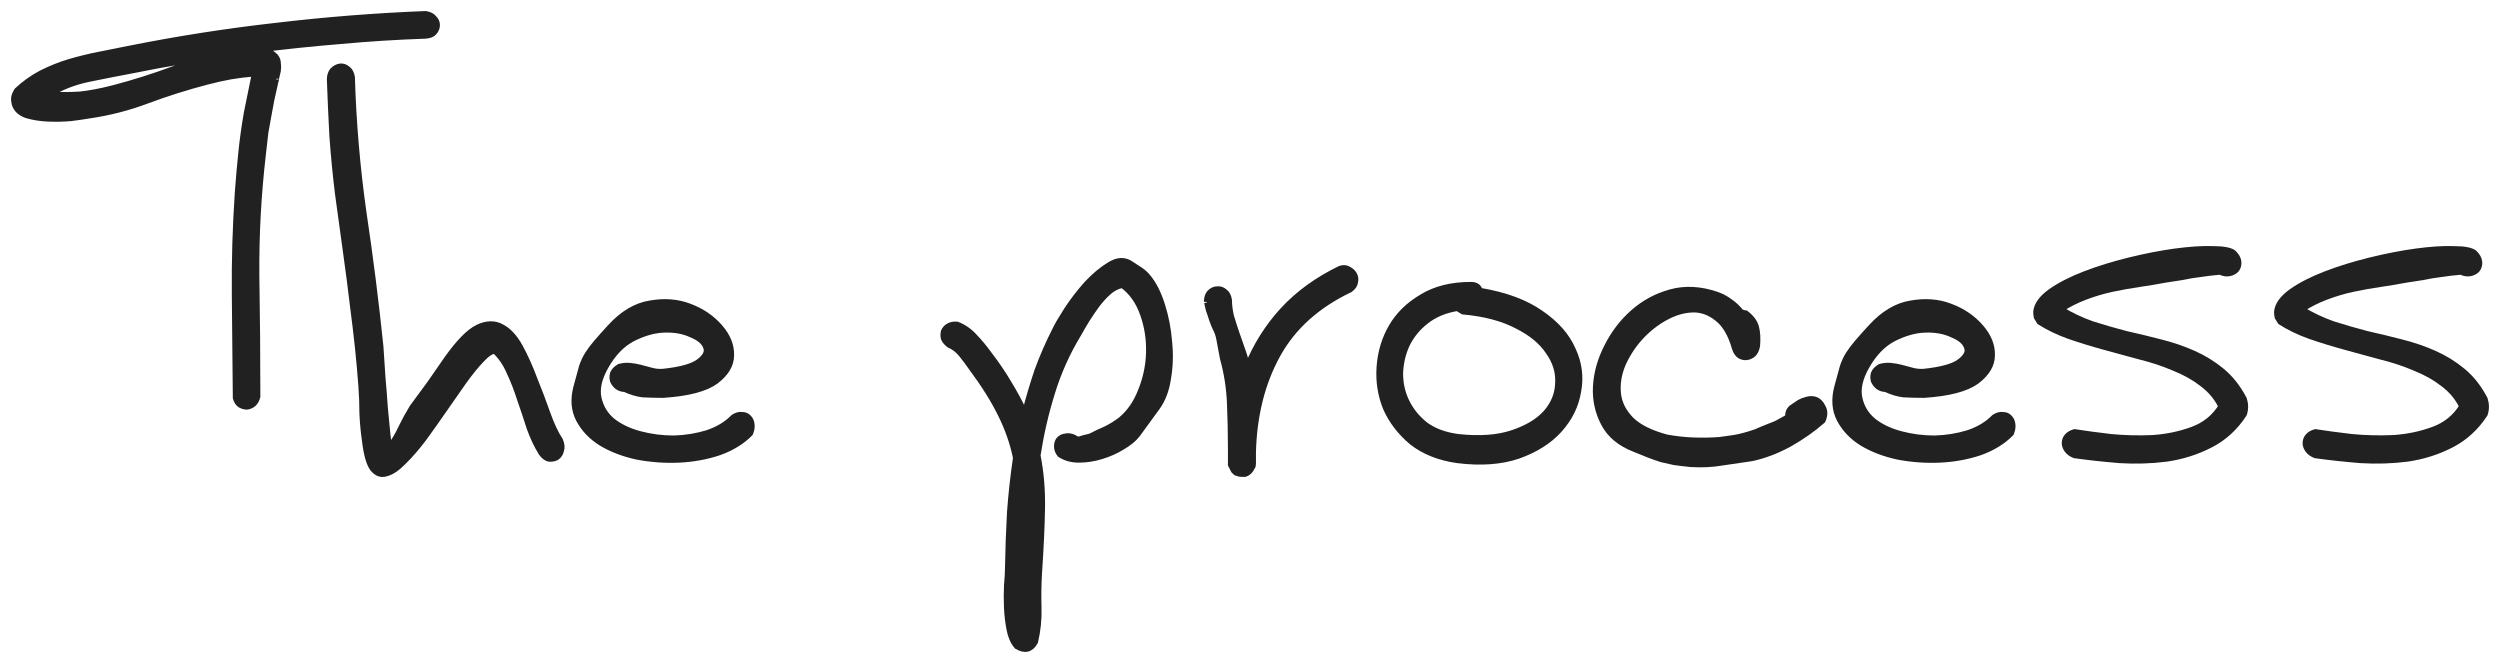<svg width="181" height="48" viewBox="0 0 181 48" fill="none" xmlns="http://www.w3.org/2000/svg">
<mask id="path-1-outside-1_283_4167" maskUnits="userSpaceOnUse" x="0" y="0" width="181" height="48" fill="black">
<rect fill="white" width="181" height="48"/>
<path d="M30.819 1C31.108 1.047 31.314 1.154 31.434 1.32C31.579 1.462 31.651 1.628 31.651 1.817C31.651 2.007 31.579 2.184 31.434 2.35C31.314 2.492 31.108 2.575 30.819 2.599C28.742 2.67 26.678 2.8 24.625 2.99C22.597 3.155 20.557 3.369 18.505 3.629C18.794 3.605 19.06 3.629 19.302 3.7C19.567 3.771 19.784 3.901 19.953 4.091C20.074 4.233 20.134 4.399 20.134 4.588C20.159 4.754 20.159 4.932 20.134 5.121C20.11 5.24 20.074 5.394 20.026 5.583C19.978 5.773 19.965 5.844 19.99 5.796V5.761C19.869 6.329 19.76 6.815 19.664 7.217C19.591 7.596 19.519 7.987 19.446 8.39C19.374 8.769 19.302 9.171 19.229 9.598C19.181 10.024 19.12 10.557 19.048 11.196C18.71 14.11 18.553 17.023 18.577 19.936C18.625 22.849 18.65 25.775 18.65 28.712C18.601 28.925 18.505 29.102 18.36 29.244C18.215 29.363 18.058 29.434 17.889 29.458C17.72 29.458 17.551 29.41 17.382 29.316C17.237 29.221 17.128 29.055 17.056 28.818C17.032 26.308 17.008 23.82 16.984 21.357C16.959 18.894 17.032 16.419 17.201 13.932C17.273 12.937 17.358 11.978 17.454 11.054C17.551 10.107 17.684 9.148 17.853 8.177L18.432 5.334C17.829 5.382 17.249 5.453 16.694 5.548C16.163 5.642 15.583 5.773 14.956 5.938C13.507 6.317 12.082 6.767 10.682 7.288C9.306 7.809 7.869 8.177 6.372 8.39C6.107 8.437 5.696 8.496 5.141 8.567C4.61 8.615 4.054 8.627 3.475 8.603C2.919 8.579 2.4 8.496 1.917 8.354C1.459 8.188 1.169 7.916 1.048 7.537C1 7.324 0.988 7.158 1.012 7.04C1.036 6.898 1.109 6.732 1.229 6.542C1.761 6.045 2.34 5.63 2.968 5.299C3.62 4.967 4.296 4.695 4.996 4.482C5.72 4.269 6.445 4.091 7.169 3.949C7.893 3.807 8.606 3.665 9.306 3.522C12.855 2.812 16.416 2.255 19.99 1.853C23.587 1.426 27.197 1.142 30.819 1ZM16.803 3.878C16.851 3.878 16.887 3.878 16.911 3.878C16.935 3.854 16.972 3.842 17.02 3.842C14.485 4.197 11.986 4.624 9.523 5.121C8.509 5.311 7.483 5.512 6.445 5.725C5.406 5.938 4.453 6.305 3.583 6.827C4.356 6.874 5.093 6.874 5.793 6.827C6.493 6.755 7.302 6.602 8.219 6.365C9.668 5.986 11.092 5.536 12.493 5.015C13.893 4.494 15.33 4.115 16.803 3.878Z"/>
<path d="M23.866 5.761C23.866 5.476 23.938 5.251 24.083 5.086C24.252 4.92 24.433 4.825 24.626 4.801C24.819 4.778 25 4.837 25.169 4.979C25.338 5.098 25.447 5.299 25.495 5.583C25.592 8.852 25.87 12.108 26.328 15.353C26.811 18.574 27.222 21.819 27.56 25.088C27.608 25.751 27.656 26.485 27.705 27.29C27.777 28.096 27.837 28.866 27.886 29.6C27.958 30.31 28.019 30.926 28.067 31.447C28.115 31.968 28.163 32.276 28.212 32.371C28.55 31.897 28.827 31.423 29.045 30.95C29.286 30.452 29.552 29.967 29.841 29.493C30.3 28.877 30.735 28.285 31.145 27.717C31.556 27.125 31.966 26.532 32.377 25.94C33.222 24.756 33.958 24.01 34.586 23.702C35.238 23.394 35.817 23.382 36.324 23.667C36.831 23.927 37.278 24.413 37.664 25.123C38.051 25.834 38.401 26.615 38.715 27.468C39.053 28.297 39.367 29.126 39.656 29.955C39.946 30.76 40.248 31.4 40.562 31.873C40.682 32.158 40.706 32.406 40.634 32.62C40.586 32.833 40.477 32.998 40.308 33.117C40.139 33.212 39.946 33.247 39.729 33.224C39.535 33.176 39.354 33.034 39.185 32.797C38.847 32.252 38.558 31.637 38.316 30.95C38.099 30.263 37.87 29.576 37.628 28.889C37.411 28.202 37.157 27.551 36.867 26.935C36.602 26.319 36.252 25.81 35.817 25.407C35.552 25.431 35.226 25.656 34.839 26.082C34.453 26.485 34.031 27.006 33.572 27.646C33.137 28.262 32.666 28.936 32.159 29.671C31.652 30.405 31.157 31.104 30.674 31.767C30.192 32.406 29.709 32.963 29.226 33.437C28.767 33.91 28.345 34.195 27.958 34.289C27.596 34.408 27.27 34.289 26.98 33.934C26.715 33.579 26.522 32.892 26.401 31.873C26.304 31.187 26.244 30.523 26.22 29.884C26.22 29.244 26.196 28.605 26.147 27.965C26.075 26.971 25.99 26.023 25.894 25.123C25.797 24.223 25.689 23.311 25.568 22.388C25.399 20.966 25.218 19.569 25.025 18.195C24.831 16.798 24.638 15.389 24.445 13.968C24.276 12.57 24.143 11.196 24.047 9.846C23.974 8.496 23.914 7.134 23.866 5.761Z"/>
<path d="M48.022 28.605C47.467 28.605 46.972 28.593 46.537 28.569C46.127 28.522 45.692 28.392 45.234 28.179C45.041 28.179 44.859 28.119 44.69 28.001C44.545 27.883 44.437 27.74 44.364 27.575C44.316 27.409 44.316 27.231 44.364 27.042C44.437 26.852 44.594 26.686 44.835 26.544C45.101 26.473 45.354 26.45 45.596 26.473C45.861 26.497 46.127 26.544 46.393 26.615C46.658 26.686 46.924 26.758 47.189 26.828C47.455 26.9 47.733 26.923 48.022 26.9C49.326 26.758 50.195 26.509 50.63 26.154C51.089 25.798 51.246 25.455 51.101 25.123C50.98 24.768 50.63 24.472 50.05 24.235C49.495 23.974 48.843 23.856 48.095 23.88C47.37 23.903 46.61 24.117 45.813 24.519C45.041 24.922 44.389 25.597 43.857 26.544C43.374 27.397 43.206 28.155 43.35 28.818C43.495 29.481 43.821 30.026 44.328 30.452C44.859 30.879 45.523 31.198 46.32 31.412C47.117 31.625 47.938 31.731 48.783 31.731C49.628 31.708 50.437 31.577 51.209 31.34C51.982 31.08 52.61 30.701 53.093 30.204C53.31 30.061 53.515 30.002 53.708 30.026C53.926 30.026 54.095 30.097 54.215 30.239C54.336 30.358 54.409 30.523 54.433 30.737C54.457 30.926 54.421 31.139 54.324 31.376C53.745 31.968 52.996 32.43 52.079 32.762C51.161 33.069 50.195 33.247 49.181 33.295C48.167 33.342 47.153 33.271 46.139 33.081C45.149 32.868 44.28 32.537 43.531 32.087C42.807 31.637 42.264 31.068 41.902 30.381C41.539 29.694 41.479 28.901 41.721 28.001C41.89 27.385 42.022 26.9 42.119 26.544C42.24 26.189 42.385 25.881 42.554 25.621C42.723 25.36 42.928 25.088 43.169 24.803C43.411 24.519 43.749 24.14 44.183 23.667C45.077 22.695 46.03 22.127 47.044 21.961C48.083 21.772 49.036 21.843 49.906 22.174C50.799 22.506 51.535 23.003 52.115 23.667C52.694 24.33 52.972 25.017 52.948 25.727C52.948 26.414 52.574 27.042 51.825 27.61C51.077 28.155 49.809 28.486 48.022 28.605Z"/>
<path d="M68.723 24.981C68.53 24.839 68.397 24.685 68.325 24.519C68.277 24.33 68.277 24.152 68.325 23.986C68.397 23.82 68.518 23.69 68.687 23.596C68.856 23.501 69.061 23.465 69.303 23.489C69.786 23.678 70.208 23.974 70.57 24.377C70.933 24.756 71.258 25.147 71.548 25.549C72.152 26.331 72.659 27.077 73.069 27.788C73.504 28.498 73.878 29.197 74.192 29.884C74.458 28.842 74.76 27.823 75.097 26.828C75.46 25.834 75.894 24.839 76.401 23.844C76.546 23.536 76.824 23.063 77.234 22.423C77.669 21.76 78.152 21.132 78.683 20.54C79.238 19.948 79.794 19.486 80.349 19.155C80.928 18.799 81.448 18.788 81.906 19.119C82.124 19.261 82.341 19.403 82.558 19.545C82.775 19.688 82.969 19.865 83.138 20.078C83.548 20.576 83.886 21.251 84.152 22.103C84.417 22.932 84.586 23.809 84.659 24.732C84.755 25.632 84.731 26.509 84.586 27.361C84.466 28.214 84.2 28.925 83.79 29.493L82.341 31.483C82.099 31.791 81.737 32.087 81.254 32.371C80.796 32.655 80.289 32.88 79.733 33.046C79.202 33.212 78.659 33.295 78.103 33.295C77.572 33.295 77.114 33.164 76.727 32.904C76.582 32.714 76.51 32.525 76.51 32.335C76.51 32.122 76.558 31.956 76.655 31.838C76.775 31.696 76.933 31.613 77.126 31.589C77.319 31.542 77.524 31.566 77.741 31.66C77.91 31.779 78.043 31.826 78.14 31.802C78.26 31.755 78.526 31.684 78.936 31.589C79.299 31.4 79.673 31.222 80.059 31.056C80.445 30.867 80.808 30.642 81.146 30.381C81.773 29.86 82.256 29.162 82.594 28.285C82.957 27.385 83.15 26.461 83.174 25.514C83.198 24.543 83.053 23.619 82.739 22.743C82.425 21.843 81.93 21.144 81.254 20.647C80.892 20.718 80.554 20.895 80.24 21.18C79.951 21.44 79.673 21.748 79.407 22.103C79.166 22.435 78.924 22.79 78.683 23.169C78.466 23.524 78.272 23.856 78.103 24.164C77.283 25.514 76.643 26.935 76.184 28.427C75.725 29.896 75.375 31.412 75.134 32.975C75.375 34.183 75.484 35.462 75.46 36.812C75.436 38.162 75.363 39.725 75.242 41.501C75.194 42.307 75.182 43.136 75.206 43.988C75.23 44.841 75.146 45.67 74.953 46.475C74.639 47.044 74.192 47.15 73.613 46.795C73.347 46.487 73.166 46.073 73.069 45.552C72.973 45.054 72.912 44.533 72.888 43.988C72.864 43.444 72.864 42.911 72.888 42.39C72.937 41.868 72.961 41.442 72.961 41.111C72.985 39.761 73.033 38.422 73.106 37.096C73.202 35.77 73.347 34.455 73.54 33.152C73.323 32.087 72.961 31.044 72.454 30.026C71.947 28.984 71.234 27.847 70.317 26.615C70.124 26.331 69.894 26.023 69.629 25.692C69.363 25.36 69.061 25.123 68.723 24.981Z"/>
<path d="M87.943 23.667C87.87 23.501 87.798 23.311 87.725 23.098C87.653 22.861 87.58 22.648 87.508 22.459C87.46 22.269 87.424 22.115 87.399 21.997C87.375 21.878 87.363 21.831 87.363 21.855C87.363 21.57 87.436 21.346 87.58 21.18C87.749 21.014 87.93 20.931 88.124 20.931C88.317 20.907 88.498 20.966 88.667 21.109C88.836 21.227 88.945 21.428 88.993 21.713C88.993 22.068 89.041 22.459 89.138 22.885C89.258 23.288 89.391 23.702 89.536 24.128C89.681 24.531 89.826 24.946 89.971 25.372C90.116 25.775 90.224 26.165 90.297 26.544C90.924 25.005 91.781 23.643 92.868 22.459C93.979 21.251 95.367 20.244 97.033 19.439C97.25 19.368 97.443 19.38 97.612 19.474C97.806 19.569 97.951 19.699 98.047 19.865C98.144 20.031 98.168 20.22 98.12 20.434C98.095 20.623 97.975 20.801 97.757 20.966C95.367 22.103 93.617 23.678 92.506 25.692C91.395 27.705 90.804 30.05 90.731 32.726V33.579C90.731 33.697 90.707 33.78 90.659 33.828C90.538 34.088 90.369 34.254 90.152 34.325C90.055 34.325 89.959 34.325 89.862 34.325C89.766 34.325 89.669 34.301 89.572 34.254H89.536C89.512 34.254 89.476 34.23 89.427 34.183L89.319 34.076L89.102 33.65V32.477C89.102 31.34 89.077 30.227 89.029 29.138C88.981 28.048 88.812 26.983 88.522 25.94C88.401 25.325 88.317 24.875 88.269 24.59C88.22 24.282 88.112 23.974 87.943 23.667Z"/>
<path d="M106.491 20.611C106.853 20.611 107.07 20.753 107.143 21.038C108.978 21.346 110.45 21.89 111.561 22.672C112.672 23.43 113.444 24.306 113.879 25.301C114.338 26.272 114.47 27.279 114.277 28.321C114.108 29.363 113.65 30.298 112.901 31.127C112.177 31.933 111.187 32.56 109.931 33.01C108.676 33.437 107.203 33.543 105.513 33.33C104.185 33.141 103.086 32.702 102.217 32.016C101.372 31.305 100.744 30.488 100.334 29.564C99.948 28.617 99.791 27.622 99.863 26.58C99.935 25.514 100.225 24.543 100.732 23.667C101.239 22.79 101.976 22.068 102.941 21.499C103.907 20.907 105.09 20.611 106.491 20.611ZM105.513 22.317C104.619 22.459 103.859 22.778 103.231 23.276C102.628 23.75 102.169 24.318 101.855 24.981C101.565 25.621 101.408 26.308 101.384 27.042C101.384 27.776 101.541 28.463 101.855 29.102C102.169 29.742 102.628 30.298 103.231 30.772C103.859 31.222 104.644 31.506 105.585 31.625C107.13 31.791 108.434 31.696 109.497 31.34C110.559 30.985 111.368 30.5 111.923 29.884C112.479 29.244 112.768 28.534 112.792 27.752C112.841 26.947 112.611 26.189 112.104 25.479C111.621 24.744 110.861 24.117 109.823 23.596C108.784 23.051 107.481 22.707 105.911 22.565L105.513 22.317Z"/>
<path d="M124.294 21.322C124.632 21.44 124.946 21.606 125.235 21.819C125.549 22.032 125.827 22.293 126.068 22.601C126.117 22.601 126.165 22.613 126.213 22.636C126.262 22.66 126.322 22.672 126.394 22.672C126.805 22.98 127.058 23.323 127.155 23.702C127.251 24.081 127.276 24.531 127.227 25.052C127.179 25.313 127.082 25.514 126.938 25.656C126.793 25.775 126.636 25.846 126.467 25.869C126.298 25.893 126.129 25.858 125.96 25.763C125.791 25.644 125.67 25.467 125.598 25.23C125.308 24.211 124.885 23.489 124.33 23.063C123.775 22.613 123.171 22.399 122.519 22.423C121.867 22.447 121.203 22.648 120.527 23.027C119.851 23.406 119.248 23.892 118.716 24.484C118.209 25.052 117.799 25.692 117.485 26.402C117.195 27.113 117.087 27.811 117.159 28.498C117.231 29.185 117.545 29.813 118.101 30.381C118.656 30.926 119.513 31.352 120.672 31.66C121.324 31.779 121.964 31.85 122.592 31.873C123.243 31.897 123.883 31.885 124.511 31.838C124.897 31.791 125.235 31.743 125.525 31.696C125.815 31.648 126.08 31.589 126.322 31.518C126.587 31.447 126.853 31.364 127.119 31.27C127.384 31.151 127.698 31.021 128.06 30.879C128.398 30.76 128.664 30.642 128.857 30.523C129.074 30.405 129.268 30.298 129.437 30.204C129.437 30.109 129.449 30.002 129.473 29.884C129.497 29.765 129.569 29.647 129.69 29.529C129.932 29.363 130.125 29.233 130.27 29.138C130.439 29.043 130.62 28.972 130.813 28.925C131.344 28.783 131.73 28.96 131.972 29.458C132.141 29.742 132.141 30.073 131.972 30.452C131.272 31.068 130.463 31.637 129.545 32.158C128.628 32.655 127.722 32.998 126.829 33.188C126.056 33.306 125.332 33.413 124.656 33.508C123.98 33.626 123.231 33.662 122.41 33.614C121.952 33.567 121.553 33.52 121.215 33.472C120.901 33.401 120.588 33.33 120.274 33.259C119.984 33.164 119.682 33.058 119.368 32.939C119.079 32.821 118.728 32.679 118.318 32.513C117.28 32.11 116.543 31.494 116.109 30.666C115.674 29.837 115.481 28.948 115.529 28.001C115.578 27.03 115.843 26.071 116.326 25.123C116.809 24.152 117.437 23.323 118.209 22.636C119.006 21.926 119.924 21.428 120.962 21.144C122 20.86 123.111 20.919 124.294 21.322Z"/>
<path d="M139.307 28.605C138.752 28.605 138.257 28.593 137.822 28.569C137.412 28.522 136.977 28.392 136.518 28.179C136.325 28.179 136.144 28.119 135.975 28.001C135.83 27.883 135.722 27.74 135.649 27.575C135.601 27.409 135.601 27.231 135.649 27.042C135.722 26.852 135.879 26.686 136.12 26.544C136.386 26.473 136.639 26.45 136.881 26.473C137.146 26.497 137.412 26.544 137.677 26.615C137.943 26.686 138.208 26.758 138.474 26.828C138.74 26.9 139.017 26.923 139.307 26.9C140.611 26.758 141.48 26.509 141.915 26.154C142.373 25.798 142.53 25.455 142.385 25.123C142.265 24.768 141.915 24.472 141.335 24.235C140.78 23.974 140.128 23.856 139.379 23.88C138.655 23.903 137.895 24.117 137.098 24.519C136.325 24.922 135.673 25.597 135.142 26.544C134.659 27.397 134.49 28.155 134.635 28.818C134.78 29.481 135.106 30.026 135.613 30.452C136.144 30.879 136.808 31.198 137.605 31.412C138.402 31.625 139.223 31.731 140.068 31.731C140.913 31.708 141.721 31.577 142.494 31.34C143.267 31.08 143.895 30.701 144.377 30.204C144.595 30.061 144.8 30.002 144.993 30.026C145.21 30.026 145.379 30.097 145.5 30.239C145.621 30.358 145.693 30.523 145.717 30.737C145.742 30.926 145.705 31.139 145.609 31.376C145.029 31.968 144.281 32.43 143.363 32.762C142.446 33.069 141.48 33.247 140.466 33.295C139.452 33.342 138.438 33.271 137.424 33.081C136.434 32.868 135.565 32.537 134.816 32.087C134.092 31.637 133.549 31.068 133.186 30.381C132.824 29.694 132.764 28.901 133.005 28.001C133.174 27.385 133.307 26.9 133.404 26.544C133.524 26.189 133.669 25.881 133.838 25.621C134.007 25.36 134.213 25.088 134.454 24.803C134.695 24.519 135.033 24.14 135.468 23.667C136.361 22.695 137.315 22.127 138.329 21.961C139.367 21.772 140.321 21.843 141.19 22.174C142.084 22.506 142.82 23.003 143.4 23.667C143.979 24.33 144.257 25.017 144.233 25.727C144.233 26.414 143.858 27.042 143.11 27.61C142.361 28.155 141.094 28.486 139.307 28.605Z"/>
<path d="M161.712 18.302C161.93 18.515 162.051 18.728 162.075 18.941C162.099 19.155 162.051 19.344 161.93 19.51C161.809 19.652 161.64 19.747 161.423 19.794C161.205 19.841 160.976 19.806 160.735 19.688C160.203 19.735 159.708 19.794 159.25 19.865C158.839 19.913 158.417 19.984 157.982 20.078C157.548 20.149 157.161 20.209 156.823 20.256C156.195 20.374 155.556 20.481 154.904 20.576C154.252 20.67 153.588 20.789 152.912 20.931C152.26 21.073 151.62 21.263 150.992 21.499C150.365 21.736 149.773 22.032 149.218 22.388C149.918 22.814 150.666 23.169 151.463 23.453C152.284 23.714 153.105 23.951 153.926 24.164C154.771 24.354 155.604 24.555 156.425 24.768C157.27 24.981 158.067 25.253 158.815 25.585C159.564 25.917 160.252 26.343 160.88 26.864C161.507 27.385 162.038 28.06 162.473 28.889C162.594 29.268 162.594 29.635 162.473 29.991C161.821 30.985 161 31.731 160.01 32.229C159.045 32.726 157.994 33.058 156.859 33.224C155.749 33.366 154.614 33.401 153.455 33.33C152.296 33.235 151.21 33.117 150.196 32.975C149.954 32.88 149.773 32.75 149.652 32.584C149.532 32.418 149.471 32.252 149.471 32.087C149.471 31.897 149.532 31.731 149.652 31.589C149.773 31.447 149.954 31.34 150.196 31.27C150.944 31.388 151.825 31.506 152.839 31.625C153.853 31.72 154.868 31.743 155.882 31.696C156.896 31.625 157.849 31.423 158.743 31.092C159.636 30.76 160.324 30.204 160.807 29.422C160.493 28.783 160.034 28.238 159.431 27.788C158.851 27.338 158.175 26.959 157.403 26.651C156.63 26.319 155.809 26.047 154.94 25.834C154.071 25.597 153.202 25.36 152.332 25.123C151.463 24.886 150.618 24.626 149.797 24.342C149 24.057 148.288 23.714 147.66 23.311C147.564 23.145 147.491 23.027 147.443 22.956C147.419 22.861 147.407 22.731 147.407 22.565C147.455 22.068 147.805 21.582 148.457 21.109C149.133 20.635 149.966 20.209 150.956 19.83C151.946 19.451 153.02 19.119 154.179 18.835C155.338 18.551 156.437 18.337 157.475 18.195C158.513 18.053 159.419 17.994 160.191 18.018C160.964 18.018 161.471 18.112 161.712 18.302Z"/>
<path d="M179.149 18.302C179.366 18.515 179.487 18.728 179.511 18.941C179.535 19.155 179.487 19.344 179.366 19.51C179.245 19.652 179.076 19.747 178.859 19.794C178.642 19.841 178.413 19.806 178.171 19.688C177.64 19.735 177.145 19.794 176.686 19.865C176.276 19.913 175.853 19.984 175.419 20.078C174.984 20.149 174.598 20.209 174.26 20.256C173.632 20.374 172.992 20.481 172.34 20.576C171.688 20.67 171.024 20.789 170.348 20.931C169.696 21.073 169.057 21.263 168.429 21.499C167.801 21.736 167.209 22.032 166.654 22.388C167.354 22.814 168.103 23.169 168.9 23.453C169.72 23.714 170.541 23.951 171.362 24.164C172.207 24.354 173.04 24.555 173.861 24.768C174.706 24.981 175.503 25.253 176.252 25.585C177 25.917 177.688 26.343 178.316 26.864C178.944 27.385 179.475 28.06 179.909 28.889C180.03 29.268 180.03 29.635 179.909 29.991C179.258 30.985 178.437 31.731 177.447 32.229C176.481 32.726 175.431 33.058 174.296 33.224C173.185 33.366 172.05 33.401 170.891 33.33C169.733 33.235 168.646 33.117 167.632 32.975C167.391 32.88 167.209 32.75 167.089 32.584C166.968 32.418 166.908 32.252 166.908 32.087C166.908 31.897 166.968 31.731 167.089 31.589C167.209 31.447 167.391 31.34 167.632 31.27C168.38 31.388 169.262 31.506 170.276 31.625C171.29 31.72 172.304 31.743 173.318 31.696C174.332 31.625 175.286 31.423 176.179 31.092C177.072 30.76 177.761 30.204 178.243 29.422C177.93 28.783 177.471 28.238 176.867 27.788C176.288 27.338 175.612 26.959 174.839 26.651C174.066 26.319 173.246 26.047 172.376 25.834C171.507 25.597 170.638 25.36 169.769 25.123C168.9 24.886 168.054 24.626 167.234 24.342C166.437 24.057 165.725 23.714 165.097 23.311C165 23.145 164.928 23.027 164.879 22.956C164.855 22.861 164.843 22.731 164.843 22.565C164.892 22.068 165.242 21.582 165.894 21.109C166.57 20.635 167.403 20.209 168.393 19.83C169.382 19.451 170.457 19.119 171.616 18.835C172.775 18.551 173.873 18.337 174.912 18.195C175.95 18.053 176.855 17.994 177.628 18.018C178.4 18.018 178.907 18.112 179.149 18.302Z"/>
</mask>
<path d="M30.819 1C31.108 1.047 31.314 1.154 31.434 1.32C31.579 1.462 31.651 1.628 31.651 1.817C31.651 2.007 31.579 2.184 31.434 2.35C31.314 2.492 31.108 2.575 30.819 2.599C28.742 2.67 26.678 2.8 24.625 2.99C22.597 3.155 20.557 3.369 18.505 3.629C18.794 3.605 19.06 3.629 19.302 3.7C19.567 3.771 19.784 3.901 19.953 4.091C20.074 4.233 20.134 4.399 20.134 4.588C20.159 4.754 20.159 4.932 20.134 5.121C20.11 5.24 20.074 5.394 20.026 5.583C19.978 5.773 19.965 5.844 19.99 5.796V5.761C19.869 6.329 19.76 6.815 19.664 7.217C19.591 7.596 19.519 7.987 19.446 8.39C19.374 8.769 19.302 9.171 19.229 9.598C19.181 10.024 19.12 10.557 19.048 11.196C18.71 14.11 18.553 17.023 18.577 19.936C18.625 22.849 18.65 25.775 18.65 28.712C18.601 28.925 18.505 29.102 18.36 29.244C18.215 29.363 18.058 29.434 17.889 29.458C17.72 29.458 17.551 29.41 17.382 29.316C17.237 29.221 17.128 29.055 17.056 28.818C17.032 26.308 17.008 23.82 16.984 21.357C16.959 18.894 17.032 16.419 17.201 13.932C17.273 12.937 17.358 11.978 17.454 11.054C17.551 10.107 17.684 9.148 17.853 8.177L18.432 5.334C17.829 5.382 17.249 5.453 16.694 5.548C16.163 5.642 15.583 5.773 14.956 5.938C13.507 6.317 12.082 6.767 10.682 7.288C9.306 7.809 7.869 8.177 6.372 8.39C6.107 8.437 5.696 8.496 5.141 8.567C4.61 8.615 4.054 8.627 3.475 8.603C2.919 8.579 2.4 8.496 1.917 8.354C1.459 8.188 1.169 7.916 1.048 7.537C1 7.324 0.988 7.158 1.012 7.04C1.036 6.898 1.109 6.732 1.229 6.542C1.761 6.045 2.34 5.63 2.968 5.299C3.62 4.967 4.296 4.695 4.996 4.482C5.72 4.269 6.445 4.091 7.169 3.949C7.893 3.807 8.606 3.665 9.306 3.522C12.855 2.812 16.416 2.255 19.99 1.853C23.587 1.426 27.197 1.142 30.819 1ZM16.803 3.878C16.851 3.878 16.887 3.878 16.911 3.878C16.935 3.854 16.972 3.842 17.02 3.842C14.485 4.197 11.986 4.624 9.523 5.121C8.509 5.311 7.483 5.512 6.445 5.725C5.406 5.938 4.453 6.305 3.583 6.827C4.356 6.874 5.093 6.874 5.793 6.827C6.493 6.755 7.302 6.602 8.219 6.365C9.668 5.986 11.092 5.536 12.493 5.015C13.893 4.494 15.33 4.115 16.803 3.878Z" fill="#212121"/>
<path d="M23.866 5.761C23.866 5.476 23.938 5.251 24.083 5.086C24.252 4.92 24.433 4.825 24.626 4.801C24.819 4.778 25 4.837 25.169 4.979C25.338 5.098 25.447 5.299 25.495 5.583C25.592 8.852 25.87 12.108 26.328 15.353C26.811 18.574 27.222 21.819 27.56 25.088C27.608 25.751 27.656 26.485 27.705 27.29C27.777 28.096 27.837 28.866 27.886 29.6C27.958 30.31 28.019 30.926 28.067 31.447C28.115 31.968 28.163 32.276 28.212 32.371C28.55 31.897 28.827 31.423 29.045 30.95C29.286 30.452 29.552 29.967 29.841 29.493C30.3 28.877 30.735 28.285 31.145 27.717C31.556 27.125 31.966 26.532 32.377 25.94C33.222 24.756 33.958 24.01 34.586 23.702C35.238 23.394 35.817 23.382 36.324 23.667C36.831 23.927 37.278 24.413 37.664 25.123C38.051 25.834 38.401 26.615 38.715 27.468C39.053 28.297 39.367 29.126 39.656 29.955C39.946 30.76 40.248 31.4 40.562 31.873C40.682 32.158 40.706 32.406 40.634 32.62C40.586 32.833 40.477 32.998 40.308 33.117C40.139 33.212 39.946 33.247 39.729 33.224C39.535 33.176 39.354 33.034 39.185 32.797C38.847 32.252 38.558 31.637 38.316 30.95C38.099 30.263 37.87 29.576 37.628 28.889C37.411 28.202 37.157 27.551 36.867 26.935C36.602 26.319 36.252 25.81 35.817 25.407C35.552 25.431 35.226 25.656 34.839 26.082C34.453 26.485 34.031 27.006 33.572 27.646C33.137 28.262 32.666 28.936 32.159 29.671C31.652 30.405 31.157 31.104 30.674 31.767C30.192 32.406 29.709 32.963 29.226 33.437C28.767 33.91 28.345 34.195 27.958 34.289C27.596 34.408 27.27 34.289 26.98 33.934C26.715 33.579 26.522 32.892 26.401 31.873C26.304 31.187 26.244 30.523 26.22 29.884C26.22 29.244 26.196 28.605 26.147 27.965C26.075 26.971 25.99 26.023 25.894 25.123C25.797 24.223 25.689 23.311 25.568 22.388C25.399 20.966 25.218 19.569 25.025 18.195C24.831 16.798 24.638 15.389 24.445 13.968C24.276 12.57 24.143 11.196 24.047 9.846C23.974 8.496 23.914 7.134 23.866 5.761Z" fill="#212121"/>
<path d="M48.022 28.605C47.467 28.605 46.972 28.593 46.537 28.569C46.127 28.522 45.692 28.392 45.234 28.179C45.041 28.179 44.859 28.119 44.69 28.001C44.545 27.883 44.437 27.74 44.364 27.575C44.316 27.409 44.316 27.231 44.364 27.042C44.437 26.852 44.594 26.686 44.835 26.544C45.101 26.473 45.354 26.45 45.596 26.473C45.861 26.497 46.127 26.544 46.393 26.615C46.658 26.686 46.924 26.758 47.189 26.828C47.455 26.9 47.733 26.923 48.022 26.9C49.326 26.758 50.195 26.509 50.63 26.154C51.089 25.798 51.246 25.455 51.101 25.123C50.98 24.768 50.63 24.472 50.05 24.235C49.495 23.974 48.843 23.856 48.095 23.88C47.37 23.903 46.61 24.117 45.813 24.519C45.041 24.922 44.389 25.597 43.857 26.544C43.374 27.397 43.206 28.155 43.35 28.818C43.495 29.481 43.821 30.026 44.328 30.452C44.859 30.879 45.523 31.198 46.32 31.412C47.117 31.625 47.938 31.731 48.783 31.731C49.628 31.708 50.437 31.577 51.209 31.34C51.982 31.08 52.61 30.701 53.093 30.204C53.31 30.061 53.515 30.002 53.708 30.026C53.926 30.026 54.095 30.097 54.215 30.239C54.336 30.358 54.409 30.523 54.433 30.737C54.457 30.926 54.421 31.139 54.324 31.376C53.745 31.968 52.996 32.43 52.079 32.762C51.161 33.069 50.195 33.247 49.181 33.295C48.167 33.342 47.153 33.271 46.139 33.081C45.149 32.868 44.28 32.537 43.531 32.087C42.807 31.637 42.264 31.068 41.902 30.381C41.539 29.694 41.479 28.901 41.721 28.001C41.89 27.385 42.022 26.9 42.119 26.544C42.24 26.189 42.385 25.881 42.554 25.621C42.723 25.36 42.928 25.088 43.169 24.803C43.411 24.519 43.749 24.14 44.183 23.667C45.077 22.695 46.03 22.127 47.044 21.961C48.083 21.772 49.036 21.843 49.906 22.174C50.799 22.506 51.535 23.003 52.115 23.667C52.694 24.33 52.972 25.017 52.948 25.727C52.948 26.414 52.574 27.042 51.825 27.61C51.077 28.155 49.809 28.486 48.022 28.605Z" fill="#212121"/>
<path d="M68.723 24.981C68.53 24.839 68.397 24.685 68.325 24.519C68.277 24.33 68.277 24.152 68.325 23.986C68.397 23.82 68.518 23.69 68.687 23.596C68.856 23.501 69.061 23.465 69.303 23.489C69.786 23.678 70.208 23.974 70.57 24.377C70.933 24.756 71.258 25.147 71.548 25.549C72.152 26.331 72.659 27.077 73.069 27.788C73.504 28.498 73.878 29.197 74.192 29.884C74.458 28.842 74.76 27.823 75.097 26.828C75.46 25.834 75.894 24.839 76.401 23.844C76.546 23.536 76.824 23.063 77.234 22.423C77.669 21.76 78.152 21.132 78.683 20.54C79.238 19.948 79.794 19.486 80.349 19.155C80.928 18.799 81.448 18.788 81.906 19.119C82.124 19.261 82.341 19.403 82.558 19.545C82.775 19.688 82.969 19.865 83.138 20.078C83.548 20.576 83.886 21.251 84.152 22.103C84.417 22.932 84.586 23.809 84.659 24.732C84.755 25.632 84.731 26.509 84.586 27.361C84.466 28.214 84.2 28.925 83.79 29.493L82.341 31.483C82.099 31.791 81.737 32.087 81.254 32.371C80.796 32.655 80.289 32.88 79.733 33.046C79.202 33.212 78.659 33.295 78.103 33.295C77.572 33.295 77.114 33.164 76.727 32.904C76.582 32.714 76.51 32.525 76.51 32.335C76.51 32.122 76.558 31.956 76.655 31.838C76.775 31.696 76.933 31.613 77.126 31.589C77.319 31.542 77.524 31.566 77.741 31.66C77.91 31.779 78.043 31.826 78.14 31.802C78.26 31.755 78.526 31.684 78.936 31.589C79.299 31.4 79.673 31.222 80.059 31.056C80.445 30.867 80.808 30.642 81.146 30.381C81.773 29.86 82.256 29.162 82.594 28.285C82.957 27.385 83.15 26.461 83.174 25.514C83.198 24.543 83.053 23.619 82.739 22.743C82.425 21.843 81.93 21.144 81.254 20.647C80.892 20.718 80.554 20.895 80.24 21.18C79.951 21.44 79.673 21.748 79.407 22.103C79.166 22.435 78.924 22.79 78.683 23.169C78.466 23.524 78.272 23.856 78.103 24.164C77.283 25.514 76.643 26.935 76.184 28.427C75.725 29.896 75.375 31.412 75.134 32.975C75.375 34.183 75.484 35.462 75.46 36.812C75.436 38.162 75.363 39.725 75.242 41.501C75.194 42.307 75.182 43.136 75.206 43.988C75.23 44.841 75.146 45.67 74.953 46.475C74.639 47.044 74.192 47.15 73.613 46.795C73.347 46.487 73.166 46.073 73.069 45.552C72.973 45.054 72.912 44.533 72.888 43.988C72.864 43.444 72.864 42.911 72.888 42.39C72.937 41.868 72.961 41.442 72.961 41.111C72.985 39.761 73.033 38.422 73.106 37.096C73.202 35.77 73.347 34.455 73.54 33.152C73.323 32.087 72.961 31.044 72.454 30.026C71.947 28.984 71.234 27.847 70.317 26.615C70.124 26.331 69.894 26.023 69.629 25.692C69.363 25.36 69.061 25.123 68.723 24.981Z" fill="#212121"/>
<path d="M87.943 23.667C87.87 23.501 87.798 23.311 87.725 23.098C87.653 22.861 87.58 22.648 87.508 22.459C87.46 22.269 87.424 22.115 87.399 21.997C87.375 21.878 87.363 21.831 87.363 21.855C87.363 21.57 87.436 21.346 87.58 21.18C87.749 21.014 87.93 20.931 88.124 20.931C88.317 20.907 88.498 20.966 88.667 21.109C88.836 21.227 88.945 21.428 88.993 21.713C88.993 22.068 89.041 22.459 89.138 22.885C89.258 23.288 89.391 23.702 89.536 24.128C89.681 24.531 89.826 24.946 89.971 25.372C90.116 25.775 90.224 26.165 90.297 26.544C90.924 25.005 91.781 23.643 92.868 22.459C93.979 21.251 95.367 20.244 97.033 19.439C97.25 19.368 97.443 19.38 97.612 19.474C97.806 19.569 97.951 19.699 98.047 19.865C98.144 20.031 98.168 20.22 98.12 20.434C98.095 20.623 97.975 20.801 97.757 20.966C95.367 22.103 93.617 23.678 92.506 25.692C91.395 27.705 90.804 30.05 90.731 32.726V33.579C90.731 33.697 90.707 33.78 90.659 33.828C90.538 34.088 90.369 34.254 90.152 34.325C90.055 34.325 89.959 34.325 89.862 34.325C89.766 34.325 89.669 34.301 89.572 34.254H89.536C89.512 34.254 89.476 34.23 89.427 34.183L89.319 34.076L89.102 33.65V32.477C89.102 31.34 89.077 30.227 89.029 29.138C88.981 28.048 88.812 26.983 88.522 25.94C88.401 25.325 88.317 24.875 88.269 24.59C88.22 24.282 88.112 23.974 87.943 23.667Z" fill="#212121"/>
<path d="M106.491 20.611C106.853 20.611 107.07 20.753 107.143 21.038C108.978 21.346 110.45 21.89 111.561 22.672C112.672 23.43 113.444 24.306 113.879 25.301C114.338 26.272 114.47 27.279 114.277 28.321C114.108 29.363 113.65 30.298 112.901 31.127C112.177 31.933 111.187 32.56 109.931 33.01C108.676 33.437 107.203 33.543 105.513 33.33C104.185 33.141 103.086 32.702 102.217 32.016C101.372 31.305 100.744 30.488 100.334 29.564C99.948 28.617 99.791 27.622 99.863 26.58C99.935 25.514 100.225 24.543 100.732 23.667C101.239 22.79 101.976 22.068 102.941 21.499C103.907 20.907 105.09 20.611 106.491 20.611ZM105.513 22.317C104.619 22.459 103.859 22.778 103.231 23.276C102.628 23.75 102.169 24.318 101.855 24.981C101.565 25.621 101.408 26.308 101.384 27.042C101.384 27.776 101.541 28.463 101.855 29.102C102.169 29.742 102.628 30.298 103.231 30.772C103.859 31.222 104.644 31.506 105.585 31.625C107.13 31.791 108.434 31.696 109.497 31.34C110.559 30.985 111.368 30.5 111.923 29.884C112.479 29.244 112.768 28.534 112.792 27.752C112.841 26.947 112.611 26.189 112.104 25.479C111.621 24.744 110.861 24.117 109.823 23.596C108.784 23.051 107.481 22.707 105.911 22.565L105.513 22.317Z" fill="#212121"/>
<path d="M124.294 21.322C124.632 21.44 124.946 21.606 125.235 21.819C125.549 22.032 125.827 22.293 126.068 22.601C126.117 22.601 126.165 22.613 126.213 22.636C126.262 22.66 126.322 22.672 126.394 22.672C126.805 22.98 127.058 23.323 127.155 23.702C127.251 24.081 127.276 24.531 127.227 25.052C127.179 25.313 127.082 25.514 126.938 25.656C126.793 25.775 126.636 25.846 126.467 25.869C126.298 25.893 126.129 25.858 125.96 25.763C125.791 25.644 125.67 25.467 125.598 25.23C125.308 24.211 124.885 23.489 124.33 23.063C123.775 22.613 123.171 22.399 122.519 22.423C121.867 22.447 121.203 22.648 120.527 23.027C119.851 23.406 119.248 23.892 118.716 24.484C118.209 25.052 117.799 25.692 117.485 26.402C117.195 27.113 117.087 27.811 117.159 28.498C117.231 29.185 117.545 29.813 118.101 30.381C118.656 30.926 119.513 31.352 120.672 31.66C121.324 31.779 121.964 31.85 122.592 31.873C123.243 31.897 123.883 31.885 124.511 31.838C124.897 31.791 125.235 31.743 125.525 31.696C125.815 31.648 126.08 31.589 126.322 31.518C126.587 31.447 126.853 31.364 127.119 31.27C127.384 31.151 127.698 31.021 128.06 30.879C128.398 30.76 128.664 30.642 128.857 30.523C129.074 30.405 129.268 30.298 129.437 30.204C129.437 30.109 129.449 30.002 129.473 29.884C129.497 29.765 129.569 29.647 129.69 29.529C129.932 29.363 130.125 29.233 130.27 29.138C130.439 29.043 130.62 28.972 130.813 28.925C131.344 28.783 131.73 28.96 131.972 29.458C132.141 29.742 132.141 30.073 131.972 30.452C131.272 31.068 130.463 31.637 129.545 32.158C128.628 32.655 127.722 32.998 126.829 33.188C126.056 33.306 125.332 33.413 124.656 33.508C123.98 33.626 123.231 33.662 122.41 33.614C121.952 33.567 121.553 33.52 121.215 33.472C120.901 33.401 120.588 33.33 120.274 33.259C119.984 33.164 119.682 33.058 119.368 32.939C119.079 32.821 118.728 32.679 118.318 32.513C117.28 32.11 116.543 31.494 116.109 30.666C115.674 29.837 115.481 28.948 115.529 28.001C115.578 27.03 115.843 26.071 116.326 25.123C116.809 24.152 117.437 23.323 118.209 22.636C119.006 21.926 119.924 21.428 120.962 21.144C122 20.86 123.111 20.919 124.294 21.322Z" fill="#212121"/>
<path d="M139.307 28.605C138.752 28.605 138.257 28.593 137.822 28.569C137.412 28.522 136.977 28.392 136.518 28.179C136.325 28.179 136.144 28.119 135.975 28.001C135.83 27.883 135.722 27.74 135.649 27.575C135.601 27.409 135.601 27.231 135.649 27.042C135.722 26.852 135.879 26.686 136.12 26.544C136.386 26.473 136.639 26.45 136.881 26.473C137.146 26.497 137.412 26.544 137.677 26.615C137.943 26.686 138.208 26.758 138.474 26.828C138.74 26.9 139.017 26.923 139.307 26.9C140.611 26.758 141.48 26.509 141.915 26.154C142.373 25.798 142.53 25.455 142.385 25.123C142.265 24.768 141.915 24.472 141.335 24.235C140.78 23.974 140.128 23.856 139.379 23.88C138.655 23.903 137.895 24.117 137.098 24.519C136.325 24.922 135.673 25.597 135.142 26.544C134.659 27.397 134.49 28.155 134.635 28.818C134.78 29.481 135.106 30.026 135.613 30.452C136.144 30.879 136.808 31.198 137.605 31.412C138.402 31.625 139.223 31.731 140.068 31.731C140.913 31.708 141.721 31.577 142.494 31.34C143.267 31.08 143.895 30.701 144.377 30.204C144.595 30.061 144.8 30.002 144.993 30.026C145.21 30.026 145.379 30.097 145.5 30.239C145.621 30.358 145.693 30.523 145.717 30.737C145.742 30.926 145.705 31.139 145.609 31.376C145.029 31.968 144.281 32.43 143.363 32.762C142.446 33.069 141.48 33.247 140.466 33.295C139.452 33.342 138.438 33.271 137.424 33.081C136.434 32.868 135.565 32.537 134.816 32.087C134.092 31.637 133.549 31.068 133.186 30.381C132.824 29.694 132.764 28.901 133.005 28.001C133.174 27.385 133.307 26.9 133.404 26.544C133.524 26.189 133.669 25.881 133.838 25.621C134.007 25.36 134.213 25.088 134.454 24.803C134.695 24.519 135.033 24.14 135.468 23.667C136.361 22.695 137.315 22.127 138.329 21.961C139.367 21.772 140.321 21.843 141.19 22.174C142.084 22.506 142.82 23.003 143.4 23.667C143.979 24.33 144.257 25.017 144.233 25.727C144.233 26.414 143.858 27.042 143.11 27.61C142.361 28.155 141.094 28.486 139.307 28.605Z" fill="#212121"/>
<path d="M161.712 18.302C161.93 18.515 162.051 18.728 162.075 18.941C162.099 19.155 162.051 19.344 161.93 19.51C161.809 19.652 161.64 19.747 161.423 19.794C161.205 19.841 160.976 19.806 160.735 19.688C160.203 19.735 159.708 19.794 159.25 19.865C158.839 19.913 158.417 19.984 157.982 20.078C157.548 20.149 157.161 20.209 156.823 20.256C156.195 20.374 155.556 20.481 154.904 20.576C154.252 20.67 153.588 20.789 152.912 20.931C152.26 21.073 151.62 21.263 150.992 21.499C150.365 21.736 149.773 22.032 149.218 22.388C149.918 22.814 150.666 23.169 151.463 23.453C152.284 23.714 153.105 23.951 153.926 24.164C154.771 24.354 155.604 24.555 156.425 24.768C157.27 24.981 158.067 25.253 158.815 25.585C159.564 25.917 160.252 26.343 160.88 26.864C161.507 27.385 162.038 28.06 162.473 28.889C162.594 29.268 162.594 29.635 162.473 29.991C161.821 30.985 161 31.731 160.01 32.229C159.045 32.726 157.994 33.058 156.859 33.224C155.749 33.366 154.614 33.401 153.455 33.33C152.296 33.235 151.21 33.117 150.196 32.975C149.954 32.88 149.773 32.75 149.652 32.584C149.532 32.418 149.471 32.252 149.471 32.087C149.471 31.897 149.532 31.731 149.652 31.589C149.773 31.447 149.954 31.34 150.196 31.27C150.944 31.388 151.825 31.506 152.839 31.625C153.853 31.72 154.868 31.743 155.882 31.696C156.896 31.625 157.849 31.423 158.743 31.092C159.636 30.76 160.324 30.204 160.807 29.422C160.493 28.783 160.034 28.238 159.431 27.788C158.851 27.338 158.175 26.959 157.403 26.651C156.63 26.319 155.809 26.047 154.94 25.834C154.071 25.597 153.202 25.36 152.332 25.123C151.463 24.886 150.618 24.626 149.797 24.342C149 24.057 148.288 23.714 147.66 23.311C147.564 23.145 147.491 23.027 147.443 22.956C147.419 22.861 147.407 22.731 147.407 22.565C147.455 22.068 147.805 21.582 148.457 21.109C149.133 20.635 149.966 20.209 150.956 19.83C151.946 19.451 153.02 19.119 154.179 18.835C155.338 18.551 156.437 18.337 157.475 18.195C158.513 18.053 159.419 17.994 160.191 18.018C160.964 18.018 161.471 18.112 161.712 18.302Z" fill="#212121"/>
<path d="M179.149 18.302C179.366 18.515 179.487 18.728 179.511 18.941C179.535 19.155 179.487 19.344 179.366 19.51C179.245 19.652 179.076 19.747 178.859 19.794C178.642 19.841 178.413 19.806 178.171 19.688C177.64 19.735 177.145 19.794 176.686 19.865C176.276 19.913 175.853 19.984 175.419 20.078C174.984 20.149 174.598 20.209 174.26 20.256C173.632 20.374 172.992 20.481 172.34 20.576C171.688 20.67 171.024 20.789 170.348 20.931C169.696 21.073 169.057 21.263 168.429 21.499C167.801 21.736 167.209 22.032 166.654 22.388C167.354 22.814 168.103 23.169 168.9 23.453C169.72 23.714 170.541 23.951 171.362 24.164C172.207 24.354 173.04 24.555 173.861 24.768C174.706 24.981 175.503 25.253 176.252 25.585C177 25.917 177.688 26.343 178.316 26.864C178.944 27.385 179.475 28.06 179.909 28.889C180.03 29.268 180.03 29.635 179.909 29.991C179.258 30.985 178.437 31.731 177.447 32.229C176.481 32.726 175.431 33.058 174.296 33.224C173.185 33.366 172.05 33.401 170.891 33.33C169.733 33.235 168.646 33.117 167.632 32.975C167.391 32.88 167.209 32.75 167.089 32.584C166.968 32.418 166.908 32.252 166.908 32.087C166.908 31.897 166.968 31.731 167.089 31.589C167.209 31.447 167.391 31.34 167.632 31.27C168.38 31.388 169.262 31.506 170.276 31.625C171.29 31.72 172.304 31.743 173.318 31.696C174.332 31.625 175.286 31.423 176.179 31.092C177.072 30.76 177.761 30.204 178.243 29.422C177.93 28.783 177.471 28.238 176.867 27.788C176.288 27.338 175.612 26.959 174.839 26.651C174.066 26.319 173.246 26.047 172.376 25.834C171.507 25.597 170.638 25.36 169.769 25.123C168.9 24.886 168.054 24.626 167.234 24.342C166.437 24.057 165.725 23.714 165.097 23.311C165 23.145 164.928 23.027 164.879 22.956C164.855 22.861 164.843 22.731 164.843 22.565C164.892 22.068 165.242 21.582 165.894 21.109C166.57 20.635 167.403 20.209 168.393 19.83C169.382 19.451 170.457 19.119 171.616 18.835C172.775 18.551 173.873 18.337 174.912 18.195C175.95 18.053 176.855 17.994 177.628 18.018C178.4 18.018 178.907 18.112 179.149 18.302Z" fill="#212121"/>
<path d="M30.819 1C31.108 1.047 31.314 1.154 31.434 1.32C31.579 1.462 31.651 1.628 31.651 1.817C31.651 2.007 31.579 2.184 31.434 2.35C31.314 2.492 31.108 2.575 30.819 2.599C28.742 2.67 26.678 2.8 24.625 2.99C22.597 3.155 20.557 3.369 18.505 3.629C18.794 3.605 19.06 3.629 19.302 3.7C19.567 3.771 19.784 3.901 19.953 4.091C20.074 4.233 20.134 4.399 20.134 4.588C20.159 4.754 20.159 4.932 20.134 5.121C20.11 5.24 20.074 5.394 20.026 5.583C19.978 5.773 19.965 5.844 19.99 5.796V5.761C19.869 6.329 19.76 6.815 19.664 7.217C19.591 7.596 19.519 7.987 19.446 8.39C19.374 8.769 19.302 9.171 19.229 9.598C19.181 10.024 19.12 10.557 19.048 11.196C18.71 14.11 18.553 17.023 18.577 19.936C18.625 22.849 18.65 25.775 18.65 28.712C18.601 28.925 18.505 29.102 18.36 29.244C18.215 29.363 18.058 29.434 17.889 29.458C17.72 29.458 17.551 29.41 17.382 29.316C17.237 29.221 17.128 29.055 17.056 28.818C17.032 26.308 17.008 23.82 16.984 21.357C16.959 18.894 17.032 16.419 17.201 13.932C17.273 12.937 17.358 11.978 17.454 11.054C17.551 10.107 17.684 9.148 17.853 8.177L18.432 5.334C17.829 5.382 17.249 5.453 16.694 5.548C16.163 5.642 15.583 5.773 14.956 5.938C13.507 6.317 12.082 6.767 10.682 7.288C9.306 7.809 7.869 8.177 6.372 8.39C6.107 8.437 5.696 8.496 5.141 8.567C4.61 8.615 4.054 8.627 3.475 8.603C2.919 8.579 2.4 8.496 1.917 8.354C1.459 8.188 1.169 7.916 1.048 7.537C1 7.324 0.988 7.158 1.012 7.04C1.036 6.898 1.109 6.732 1.229 6.542C1.761 6.045 2.34 5.63 2.968 5.299C3.62 4.967 4.296 4.695 4.996 4.482C5.72 4.269 6.445 4.091 7.169 3.949C7.893 3.807 8.606 3.665 9.306 3.522C12.855 2.812 16.416 2.255 19.99 1.853C23.587 1.426 27.197 1.142 30.819 1ZM16.803 3.878C16.851 3.878 16.887 3.878 16.911 3.878C16.935 3.854 16.972 3.842 17.02 3.842C14.485 4.197 11.986 4.624 9.523 5.121C8.509 5.311 7.483 5.512 6.445 5.725C5.406 5.938 4.453 6.305 3.583 6.827C4.356 6.874 5.093 6.874 5.793 6.827C6.493 6.755 7.302 6.602 8.219 6.365C9.668 5.986 11.092 5.536 12.493 5.015C13.893 4.494 15.33 4.115 16.803 3.878Z" stroke="#212121" stroke-width="0.4" mask="url(#path-1-outside-1_283_4167)"/>
<path d="M23.866 5.761C23.866 5.476 23.938 5.251 24.083 5.086C24.252 4.92 24.433 4.825 24.626 4.801C24.819 4.778 25 4.837 25.169 4.979C25.338 5.098 25.447 5.299 25.495 5.583C25.592 8.852 25.87 12.108 26.328 15.353C26.811 18.574 27.222 21.819 27.56 25.088C27.608 25.751 27.656 26.485 27.705 27.29C27.777 28.096 27.837 28.866 27.886 29.6C27.958 30.31 28.019 30.926 28.067 31.447C28.115 31.968 28.163 32.276 28.212 32.371C28.55 31.897 28.827 31.423 29.045 30.95C29.286 30.452 29.552 29.967 29.841 29.493C30.3 28.877 30.735 28.285 31.145 27.717C31.556 27.125 31.966 26.532 32.377 25.94C33.222 24.756 33.958 24.01 34.586 23.702C35.238 23.394 35.817 23.382 36.324 23.667C36.831 23.927 37.278 24.413 37.664 25.123C38.051 25.834 38.401 26.615 38.715 27.468C39.053 28.297 39.367 29.126 39.656 29.955C39.946 30.76 40.248 31.4 40.562 31.873C40.682 32.158 40.706 32.406 40.634 32.62C40.586 32.833 40.477 32.998 40.308 33.117C40.139 33.212 39.946 33.247 39.729 33.224C39.535 33.176 39.354 33.034 39.185 32.797C38.847 32.252 38.558 31.637 38.316 30.95C38.099 30.263 37.87 29.576 37.628 28.889C37.411 28.202 37.157 27.551 36.867 26.935C36.602 26.319 36.252 25.81 35.817 25.407C35.552 25.431 35.226 25.656 34.839 26.082C34.453 26.485 34.031 27.006 33.572 27.646C33.137 28.262 32.666 28.936 32.159 29.671C31.652 30.405 31.157 31.104 30.674 31.767C30.192 32.406 29.709 32.963 29.226 33.437C28.767 33.91 28.345 34.195 27.958 34.289C27.596 34.408 27.27 34.289 26.98 33.934C26.715 33.579 26.522 32.892 26.401 31.873C26.304 31.187 26.244 30.523 26.22 29.884C26.22 29.244 26.196 28.605 26.147 27.965C26.075 26.971 25.99 26.023 25.894 25.123C25.797 24.223 25.689 23.311 25.568 22.388C25.399 20.966 25.218 19.569 25.025 18.195C24.831 16.798 24.638 15.389 24.445 13.968C24.276 12.57 24.143 11.196 24.047 9.846C23.974 8.496 23.914 7.134 23.866 5.761Z" stroke="#212121" stroke-width="0.4" mask="url(#path-1-outside-1_283_4167)"/>
<path d="M48.022 28.605C47.467 28.605 46.972 28.593 46.537 28.569C46.127 28.522 45.692 28.392 45.234 28.179C45.041 28.179 44.859 28.119 44.69 28.001C44.545 27.883 44.437 27.74 44.364 27.575C44.316 27.409 44.316 27.231 44.364 27.042C44.437 26.852 44.594 26.686 44.835 26.544C45.101 26.473 45.354 26.45 45.596 26.473C45.861 26.497 46.127 26.544 46.393 26.615C46.658 26.686 46.924 26.758 47.189 26.828C47.455 26.9 47.733 26.923 48.022 26.9C49.326 26.758 50.195 26.509 50.63 26.154C51.089 25.798 51.246 25.455 51.101 25.123C50.98 24.768 50.63 24.472 50.05 24.235C49.495 23.974 48.843 23.856 48.095 23.88C47.37 23.903 46.61 24.117 45.813 24.519C45.041 24.922 44.389 25.597 43.857 26.544C43.374 27.397 43.206 28.155 43.35 28.818C43.495 29.481 43.821 30.026 44.328 30.452C44.859 30.879 45.523 31.198 46.32 31.412C47.117 31.625 47.938 31.731 48.783 31.731C49.628 31.708 50.437 31.577 51.209 31.34C51.982 31.08 52.61 30.701 53.093 30.204C53.31 30.061 53.515 30.002 53.708 30.026C53.926 30.026 54.095 30.097 54.215 30.239C54.336 30.358 54.409 30.523 54.433 30.737C54.457 30.926 54.421 31.139 54.324 31.376C53.745 31.968 52.996 32.43 52.079 32.762C51.161 33.069 50.195 33.247 49.181 33.295C48.167 33.342 47.153 33.271 46.139 33.081C45.149 32.868 44.28 32.537 43.531 32.087C42.807 31.637 42.264 31.068 41.902 30.381C41.539 29.694 41.479 28.901 41.721 28.001C41.89 27.385 42.022 26.9 42.119 26.544C42.24 26.189 42.385 25.881 42.554 25.621C42.723 25.36 42.928 25.088 43.169 24.803C43.411 24.519 43.749 24.14 44.183 23.667C45.077 22.695 46.03 22.127 47.044 21.961C48.083 21.772 49.036 21.843 49.906 22.174C50.799 22.506 51.535 23.003 52.115 23.667C52.694 24.33 52.972 25.017 52.948 25.727C52.948 26.414 52.574 27.042 51.825 27.61C51.077 28.155 49.809 28.486 48.022 28.605Z" stroke="#212121" stroke-width="0.4" mask="url(#path-1-outside-1_283_4167)"/>
<path d="M68.723 24.981C68.53 24.839 68.397 24.685 68.325 24.519C68.277 24.33 68.277 24.152 68.325 23.986C68.397 23.82 68.518 23.69 68.687 23.596C68.856 23.501 69.061 23.465 69.303 23.489C69.786 23.678 70.208 23.974 70.57 24.377C70.933 24.756 71.258 25.147 71.548 25.549C72.152 26.331 72.659 27.077 73.069 27.788C73.504 28.498 73.878 29.197 74.192 29.884C74.458 28.842 74.76 27.823 75.097 26.828C75.46 25.834 75.894 24.839 76.401 23.844C76.546 23.536 76.824 23.063 77.234 22.423C77.669 21.76 78.152 21.132 78.683 20.54C79.238 19.948 79.794 19.486 80.349 19.155C80.928 18.799 81.448 18.788 81.906 19.119C82.124 19.261 82.341 19.403 82.558 19.545C82.775 19.688 82.969 19.865 83.138 20.078C83.548 20.576 83.886 21.251 84.152 22.103C84.417 22.932 84.586 23.809 84.659 24.732C84.755 25.632 84.731 26.509 84.586 27.361C84.466 28.214 84.2 28.925 83.79 29.493L82.341 31.483C82.099 31.791 81.737 32.087 81.254 32.371C80.796 32.655 80.289 32.88 79.733 33.046C79.202 33.212 78.659 33.295 78.103 33.295C77.572 33.295 77.114 33.164 76.727 32.904C76.582 32.714 76.51 32.525 76.51 32.335C76.51 32.122 76.558 31.956 76.655 31.838C76.775 31.696 76.933 31.613 77.126 31.589C77.319 31.542 77.524 31.566 77.741 31.66C77.91 31.779 78.043 31.826 78.14 31.802C78.26 31.755 78.526 31.684 78.936 31.589C79.299 31.4 79.673 31.222 80.059 31.056C80.445 30.867 80.808 30.642 81.146 30.381C81.773 29.86 82.256 29.162 82.594 28.285C82.957 27.385 83.15 26.461 83.174 25.514C83.198 24.543 83.053 23.619 82.739 22.743C82.425 21.843 81.93 21.144 81.254 20.647C80.892 20.718 80.554 20.895 80.24 21.18C79.951 21.44 79.673 21.748 79.407 22.103C79.166 22.435 78.924 22.79 78.683 23.169C78.466 23.524 78.272 23.856 78.103 24.164C77.283 25.514 76.643 26.935 76.184 28.427C75.725 29.896 75.375 31.412 75.134 32.975C75.375 34.183 75.484 35.462 75.46 36.812C75.436 38.162 75.363 39.725 75.242 41.501C75.194 42.307 75.182 43.136 75.206 43.988C75.23 44.841 75.146 45.67 74.953 46.475C74.639 47.044 74.192 47.15 73.613 46.795C73.347 46.487 73.166 46.073 73.069 45.552C72.973 45.054 72.912 44.533 72.888 43.988C72.864 43.444 72.864 42.911 72.888 42.39C72.937 41.868 72.961 41.442 72.961 41.111C72.985 39.761 73.033 38.422 73.106 37.096C73.202 35.77 73.347 34.455 73.54 33.152C73.323 32.087 72.961 31.044 72.454 30.026C71.947 28.984 71.234 27.847 70.317 26.615C70.124 26.331 69.894 26.023 69.629 25.692C69.363 25.36 69.061 25.123 68.723 24.981Z" stroke="#212121" stroke-width="0.4" mask="url(#path-1-outside-1_283_4167)"/>
<path d="M87.943 23.667C87.87 23.501 87.798 23.311 87.725 23.098C87.653 22.861 87.58 22.648 87.508 22.459C87.46 22.269 87.424 22.115 87.399 21.997C87.375 21.878 87.363 21.831 87.363 21.855C87.363 21.57 87.436 21.346 87.58 21.18C87.749 21.014 87.93 20.931 88.124 20.931C88.317 20.907 88.498 20.966 88.667 21.109C88.836 21.227 88.945 21.428 88.993 21.713C88.993 22.068 89.041 22.459 89.138 22.885C89.258 23.288 89.391 23.702 89.536 24.128C89.681 24.531 89.826 24.946 89.971 25.372C90.116 25.775 90.224 26.165 90.297 26.544C90.924 25.005 91.781 23.643 92.868 22.459C93.979 21.251 95.367 20.244 97.033 19.439C97.25 19.368 97.443 19.38 97.612 19.474C97.806 19.569 97.951 19.699 98.047 19.865C98.144 20.031 98.168 20.22 98.12 20.434C98.095 20.623 97.975 20.801 97.757 20.966C95.367 22.103 93.617 23.678 92.506 25.692C91.395 27.705 90.804 30.05 90.731 32.726V33.579C90.731 33.697 90.707 33.78 90.659 33.828C90.538 34.088 90.369 34.254 90.152 34.325C90.055 34.325 89.959 34.325 89.862 34.325C89.766 34.325 89.669 34.301 89.572 34.254H89.536C89.512 34.254 89.476 34.23 89.427 34.183L89.319 34.076L89.102 33.65V32.477C89.102 31.34 89.077 30.227 89.029 29.138C88.981 28.048 88.812 26.983 88.522 25.94C88.401 25.325 88.317 24.875 88.269 24.59C88.22 24.282 88.112 23.974 87.943 23.667Z" stroke="#212121" stroke-width="0.4" mask="url(#path-1-outside-1_283_4167)"/>
<path d="M106.491 20.611C106.853 20.611 107.07 20.753 107.143 21.038C108.978 21.346 110.45 21.89 111.561 22.672C112.672 23.43 113.444 24.306 113.879 25.301C114.338 26.272 114.47 27.279 114.277 28.321C114.108 29.363 113.65 30.298 112.901 31.127C112.177 31.933 111.187 32.56 109.931 33.01C108.676 33.437 107.203 33.543 105.513 33.33C104.185 33.141 103.086 32.702 102.217 32.016C101.372 31.305 100.744 30.488 100.334 29.564C99.948 28.617 99.791 27.622 99.863 26.58C99.935 25.514 100.225 24.543 100.732 23.667C101.239 22.79 101.976 22.068 102.941 21.499C103.907 20.907 105.09 20.611 106.491 20.611ZM105.513 22.317C104.619 22.459 103.859 22.778 103.231 23.276C102.628 23.75 102.169 24.318 101.855 24.981C101.565 25.621 101.408 26.308 101.384 27.042C101.384 27.776 101.541 28.463 101.855 29.102C102.169 29.742 102.628 30.298 103.231 30.772C103.859 31.222 104.644 31.506 105.585 31.625C107.13 31.791 108.434 31.696 109.497 31.34C110.559 30.985 111.368 30.5 111.923 29.884C112.479 29.244 112.768 28.534 112.792 27.752C112.841 26.947 112.611 26.189 112.104 25.479C111.621 24.744 110.861 24.117 109.823 23.596C108.784 23.051 107.481 22.707 105.911 22.565L105.513 22.317Z" stroke="#212121" stroke-width="0.4" mask="url(#path-1-outside-1_283_4167)"/>
<path d="M124.294 21.322C124.632 21.44 124.946 21.606 125.235 21.819C125.549 22.032 125.827 22.293 126.068 22.601C126.117 22.601 126.165 22.613 126.213 22.636C126.262 22.66 126.322 22.672 126.394 22.672C126.805 22.98 127.058 23.323 127.155 23.702C127.251 24.081 127.276 24.531 127.227 25.052C127.179 25.313 127.082 25.514 126.938 25.656C126.793 25.775 126.636 25.846 126.467 25.869C126.298 25.893 126.129 25.858 125.96 25.763C125.791 25.644 125.67 25.467 125.598 25.23C125.308 24.211 124.885 23.489 124.33 23.063C123.775 22.613 123.171 22.399 122.519 22.423C121.867 22.447 121.203 22.648 120.527 23.027C119.851 23.406 119.248 23.892 118.716 24.484C118.209 25.052 117.799 25.692 117.485 26.402C117.195 27.113 117.087 27.811 117.159 28.498C117.231 29.185 117.545 29.813 118.101 30.381C118.656 30.926 119.513 31.352 120.672 31.66C121.324 31.779 121.964 31.85 122.592 31.873C123.243 31.897 123.883 31.885 124.511 31.838C124.897 31.791 125.235 31.743 125.525 31.696C125.815 31.648 126.08 31.589 126.322 31.518C126.587 31.447 126.853 31.364 127.119 31.27C127.384 31.151 127.698 31.021 128.06 30.879C128.398 30.76 128.664 30.642 128.857 30.523C129.074 30.405 129.268 30.298 129.437 30.204C129.437 30.109 129.449 30.002 129.473 29.884C129.497 29.765 129.569 29.647 129.69 29.529C129.932 29.363 130.125 29.233 130.27 29.138C130.439 29.043 130.62 28.972 130.813 28.925C131.344 28.783 131.73 28.96 131.972 29.458C132.141 29.742 132.141 30.073 131.972 30.452C131.272 31.068 130.463 31.637 129.545 32.158C128.628 32.655 127.722 32.998 126.829 33.188C126.056 33.306 125.332 33.413 124.656 33.508C123.98 33.626 123.231 33.662 122.41 33.614C121.952 33.567 121.553 33.52 121.215 33.472C120.901 33.401 120.588 33.33 120.274 33.259C119.984 33.164 119.682 33.058 119.368 32.939C119.079 32.821 118.728 32.679 118.318 32.513C117.28 32.11 116.543 31.494 116.109 30.666C115.674 29.837 115.481 28.948 115.529 28.001C115.578 27.03 115.843 26.071 116.326 25.123C116.809 24.152 117.437 23.323 118.209 22.636C119.006 21.926 119.924 21.428 120.962 21.144C122 20.86 123.111 20.919 124.294 21.322Z" stroke="#212121" stroke-width="0.4" mask="url(#path-1-outside-1_283_4167)"/>
<path d="M139.307 28.605C138.752 28.605 138.257 28.593 137.822 28.569C137.412 28.522 136.977 28.392 136.518 28.179C136.325 28.179 136.144 28.119 135.975 28.001C135.83 27.883 135.722 27.74 135.649 27.575C135.601 27.409 135.601 27.231 135.649 27.042C135.722 26.852 135.879 26.686 136.12 26.544C136.386 26.473 136.639 26.45 136.881 26.473C137.146 26.497 137.412 26.544 137.677 26.615C137.943 26.686 138.208 26.758 138.474 26.828C138.74 26.9 139.017 26.923 139.307 26.9C140.611 26.758 141.48 26.509 141.915 26.154C142.373 25.798 142.53 25.455 142.385 25.123C142.265 24.768 141.915 24.472 141.335 24.235C140.78 23.974 140.128 23.856 139.379 23.88C138.655 23.903 137.895 24.117 137.098 24.519C136.325 24.922 135.673 25.597 135.142 26.544C134.659 27.397 134.49 28.155 134.635 28.818C134.78 29.481 135.106 30.026 135.613 30.452C136.144 30.879 136.808 31.198 137.605 31.412C138.402 31.625 139.223 31.731 140.068 31.731C140.913 31.708 141.721 31.577 142.494 31.34C143.267 31.08 143.895 30.701 144.377 30.204C144.595 30.061 144.8 30.002 144.993 30.026C145.21 30.026 145.379 30.097 145.5 30.239C145.621 30.358 145.693 30.523 145.717 30.737C145.742 30.926 145.705 31.139 145.609 31.376C145.029 31.968 144.281 32.43 143.363 32.762C142.446 33.069 141.48 33.247 140.466 33.295C139.452 33.342 138.438 33.271 137.424 33.081C136.434 32.868 135.565 32.537 134.816 32.087C134.092 31.637 133.549 31.068 133.186 30.381C132.824 29.694 132.764 28.901 133.005 28.001C133.174 27.385 133.307 26.9 133.404 26.544C133.524 26.189 133.669 25.881 133.838 25.621C134.007 25.36 134.213 25.088 134.454 24.803C134.695 24.519 135.033 24.14 135.468 23.667C136.361 22.695 137.315 22.127 138.329 21.961C139.367 21.772 140.321 21.843 141.19 22.174C142.084 22.506 142.82 23.003 143.4 23.667C143.979 24.33 144.257 25.017 144.233 25.727C144.233 26.414 143.858 27.042 143.11 27.61C142.361 28.155 141.094 28.486 139.307 28.605Z" stroke="#212121" stroke-width="0.4" mask="url(#path-1-outside-1_283_4167)"/>
<path d="M161.712 18.302C161.93 18.515 162.051 18.728 162.075 18.941C162.099 19.155 162.051 19.344 161.93 19.51C161.809 19.652 161.64 19.747 161.423 19.794C161.205 19.841 160.976 19.806 160.735 19.688C160.203 19.735 159.708 19.794 159.25 19.865C158.839 19.913 158.417 19.984 157.982 20.078C157.548 20.149 157.161 20.209 156.823 20.256C156.195 20.374 155.556 20.481 154.904 20.576C154.252 20.67 153.588 20.789 152.912 20.931C152.26 21.073 151.62 21.263 150.992 21.499C150.365 21.736 149.773 22.032 149.218 22.388C149.918 22.814 150.666 23.169 151.463 23.453C152.284 23.714 153.105 23.951 153.926 24.164C154.771 24.354 155.604 24.555 156.425 24.768C157.27 24.981 158.067 25.253 158.815 25.585C159.564 25.917 160.252 26.343 160.88 26.864C161.507 27.385 162.038 28.06 162.473 28.889C162.594 29.268 162.594 29.635 162.473 29.991C161.821 30.985 161 31.731 160.01 32.229C159.045 32.726 157.994 33.058 156.859 33.224C155.749 33.366 154.614 33.401 153.455 33.33C152.296 33.235 151.21 33.117 150.196 32.975C149.954 32.88 149.773 32.75 149.652 32.584C149.532 32.418 149.471 32.252 149.471 32.087C149.471 31.897 149.532 31.731 149.652 31.589C149.773 31.447 149.954 31.34 150.196 31.27C150.944 31.388 151.825 31.506 152.839 31.625C153.853 31.72 154.868 31.743 155.882 31.696C156.896 31.625 157.849 31.423 158.743 31.092C159.636 30.76 160.324 30.204 160.807 29.422C160.493 28.783 160.034 28.238 159.431 27.788C158.851 27.338 158.175 26.959 157.403 26.651C156.63 26.319 155.809 26.047 154.94 25.834C154.071 25.597 153.202 25.36 152.332 25.123C151.463 24.886 150.618 24.626 149.797 24.342C149 24.057 148.288 23.714 147.66 23.311C147.564 23.145 147.491 23.027 147.443 22.956C147.419 22.861 147.407 22.731 147.407 22.565C147.455 22.068 147.805 21.582 148.457 21.109C149.133 20.635 149.966 20.209 150.956 19.83C151.946 19.451 153.02 19.119 154.179 18.835C155.338 18.551 156.437 18.337 157.475 18.195C158.513 18.053 159.419 17.994 160.191 18.018C160.964 18.018 161.471 18.112 161.712 18.302Z" stroke="#212121" stroke-width="0.4" mask="url(#path-1-outside-1_283_4167)"/>
<path d="M179.149 18.302C179.366 18.515 179.487 18.728 179.511 18.941C179.535 19.155 179.487 19.344 179.366 19.51C179.245 19.652 179.076 19.747 178.859 19.794C178.642 19.841 178.413 19.806 178.171 19.688C177.64 19.735 177.145 19.794 176.686 19.865C176.276 19.913 175.853 19.984 175.419 20.078C174.984 20.149 174.598 20.209 174.26 20.256C173.632 20.374 172.992 20.481 172.34 20.576C171.688 20.67 171.024 20.789 170.348 20.931C169.696 21.073 169.057 21.263 168.429 21.499C167.801 21.736 167.209 22.032 166.654 22.388C167.354 22.814 168.103 23.169 168.9 23.453C169.72 23.714 170.541 23.951 171.362 24.164C172.207 24.354 173.04 24.555 173.861 24.768C174.706 24.981 175.503 25.253 176.252 25.585C177 25.917 177.688 26.343 178.316 26.864C178.944 27.385 179.475 28.06 179.909 28.889C180.03 29.268 180.03 29.635 179.909 29.991C179.258 30.985 178.437 31.731 177.447 32.229C176.481 32.726 175.431 33.058 174.296 33.224C173.185 33.366 172.05 33.401 170.891 33.33C169.733 33.235 168.646 33.117 167.632 32.975C167.391 32.88 167.209 32.75 167.089 32.584C166.968 32.418 166.908 32.252 166.908 32.087C166.908 31.897 166.968 31.731 167.089 31.589C167.209 31.447 167.391 31.34 167.632 31.27C168.38 31.388 169.262 31.506 170.276 31.625C171.29 31.72 172.304 31.743 173.318 31.696C174.332 31.625 175.286 31.423 176.179 31.092C177.072 30.76 177.761 30.204 178.243 29.422C177.93 28.783 177.471 28.238 176.867 27.788C176.288 27.338 175.612 26.959 174.839 26.651C174.066 26.319 173.246 26.047 172.376 25.834C171.507 25.597 170.638 25.36 169.769 25.123C168.9 24.886 168.054 24.626 167.234 24.342C166.437 24.057 165.725 23.714 165.097 23.311C165 23.145 164.928 23.027 164.879 22.956C164.855 22.861 164.843 22.731 164.843 22.565C164.892 22.068 165.242 21.582 165.894 21.109C166.57 20.635 167.403 20.209 168.393 19.83C169.382 19.451 170.457 19.119 171.616 18.835C172.775 18.551 173.873 18.337 174.912 18.195C175.95 18.053 176.855 17.994 177.628 18.018C178.4 18.018 178.907 18.112 179.149 18.302Z" stroke="#212121" stroke-width="0.4" mask="url(#path-1-outside-1_283_4167)"/>
</svg>
